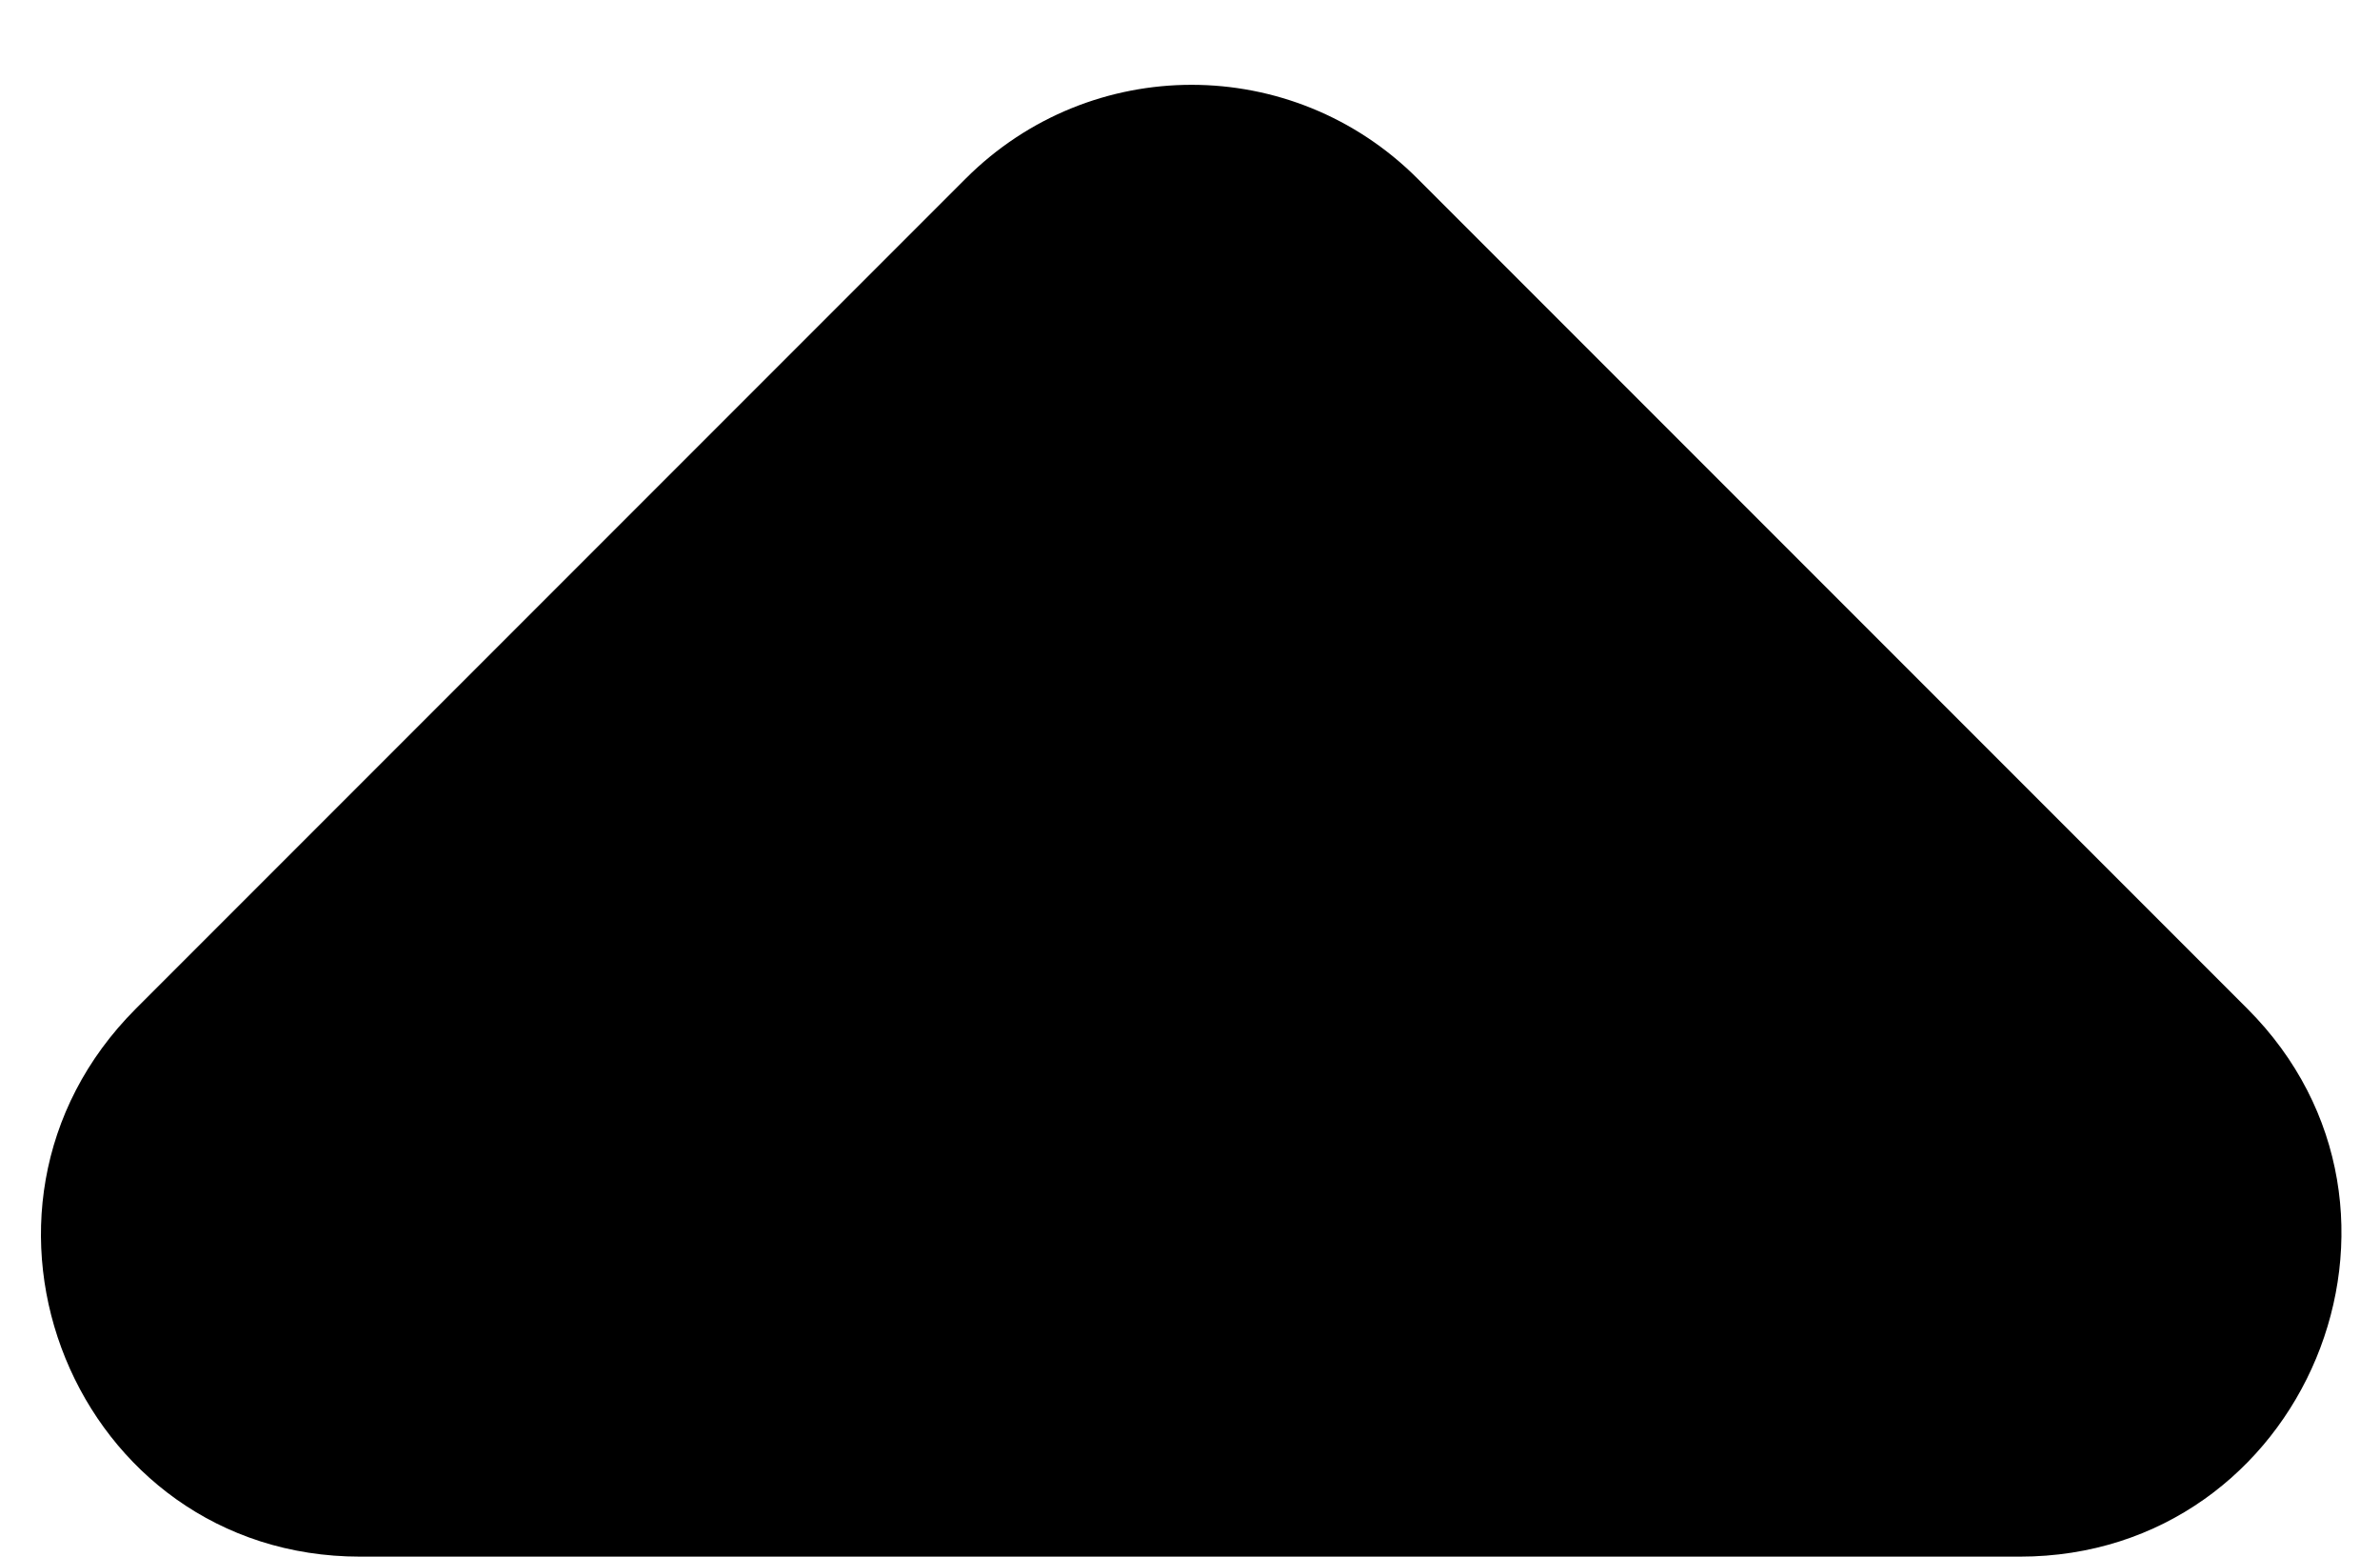 <svg viewBox="0 0 26 17" fill="currentColor" xmlns="http://www.w3.org/2000/svg">
    <path
        d="M1.485 11.015L10.55 1.95C11.915 0.585 14.12 0.585 15.485 1.95L24.55 11.015C26.755 13.22 25.18 17 22.065 17H3.935C0.82 17 -0.72 13.22 1.485 11.015Z" />
</svg>
